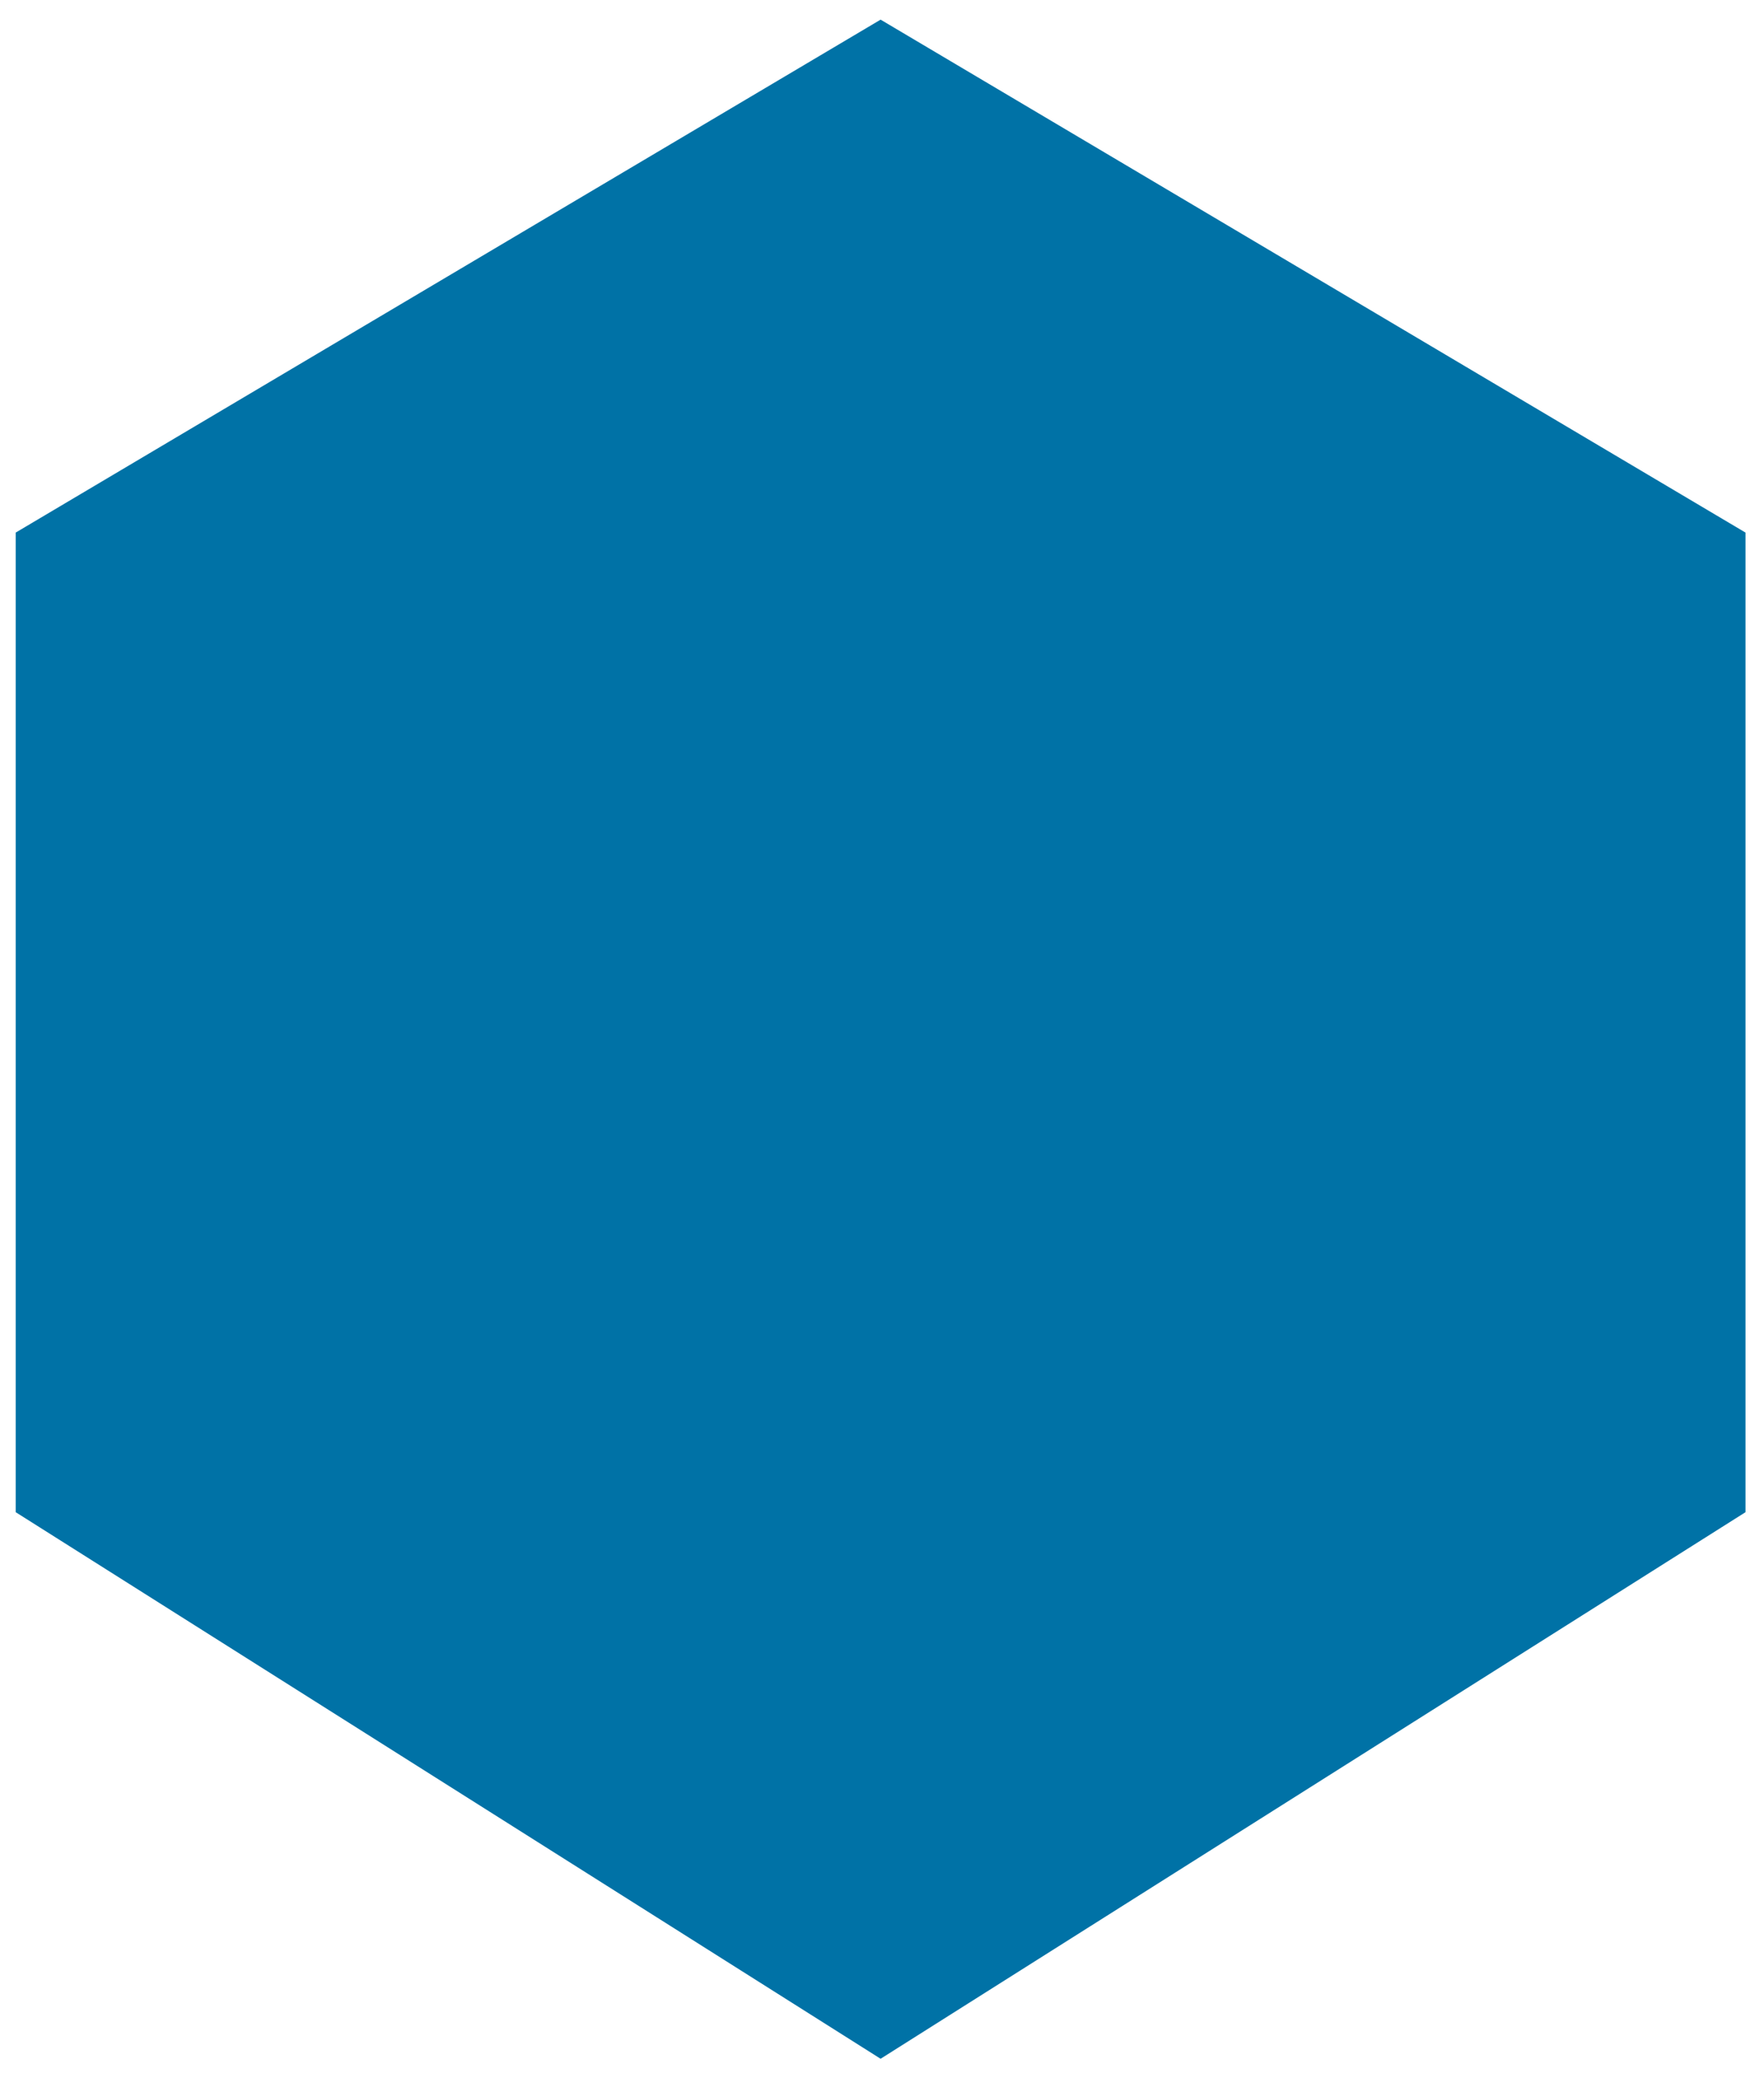 <svg width="449" height="529" viewBox="0 0 449 529" fill="none" xmlns="http://www.w3.org/2000/svg">
<g filter="url(#filter0_d)">
<path d="M4 130.559L224.144 0L444.288 130.559V379.906L224.144 519.027L4 379.906V130.559Z" fill="#0072A6"/>
</g>
<defs>
<filter id="filter0_d" x="0" y="0" width="448.288" height="528.027" filterUnits="userSpaceOnUse" color-interpolation-filters="sRGB">
<feFlood flood-opacity="0" result="BackgroundImageFix"/>
<feColorMatrix in="SourceAlpha" type="matrix" values="0 0 0 0 0 0 0 0 0 0 0 0 0 0 0 0 0 0 127 0"/>
<feOffset dy="5"/>
<feGaussianBlur stdDeviation="2"/>
<feColorMatrix type="matrix" values="0 0 0 0 0 0 0 0 0 0 0 0 0 0 0 0 0 0 0.25 0"/>
<feBlend mode="normal" in2="BackgroundImageFix" result="effect1_dropShadow"/>
<feBlend mode="normal" in="SourceGraphic" in2="effect1_dropShadow" result="shape"/>
</filter>
</defs>
</svg>
